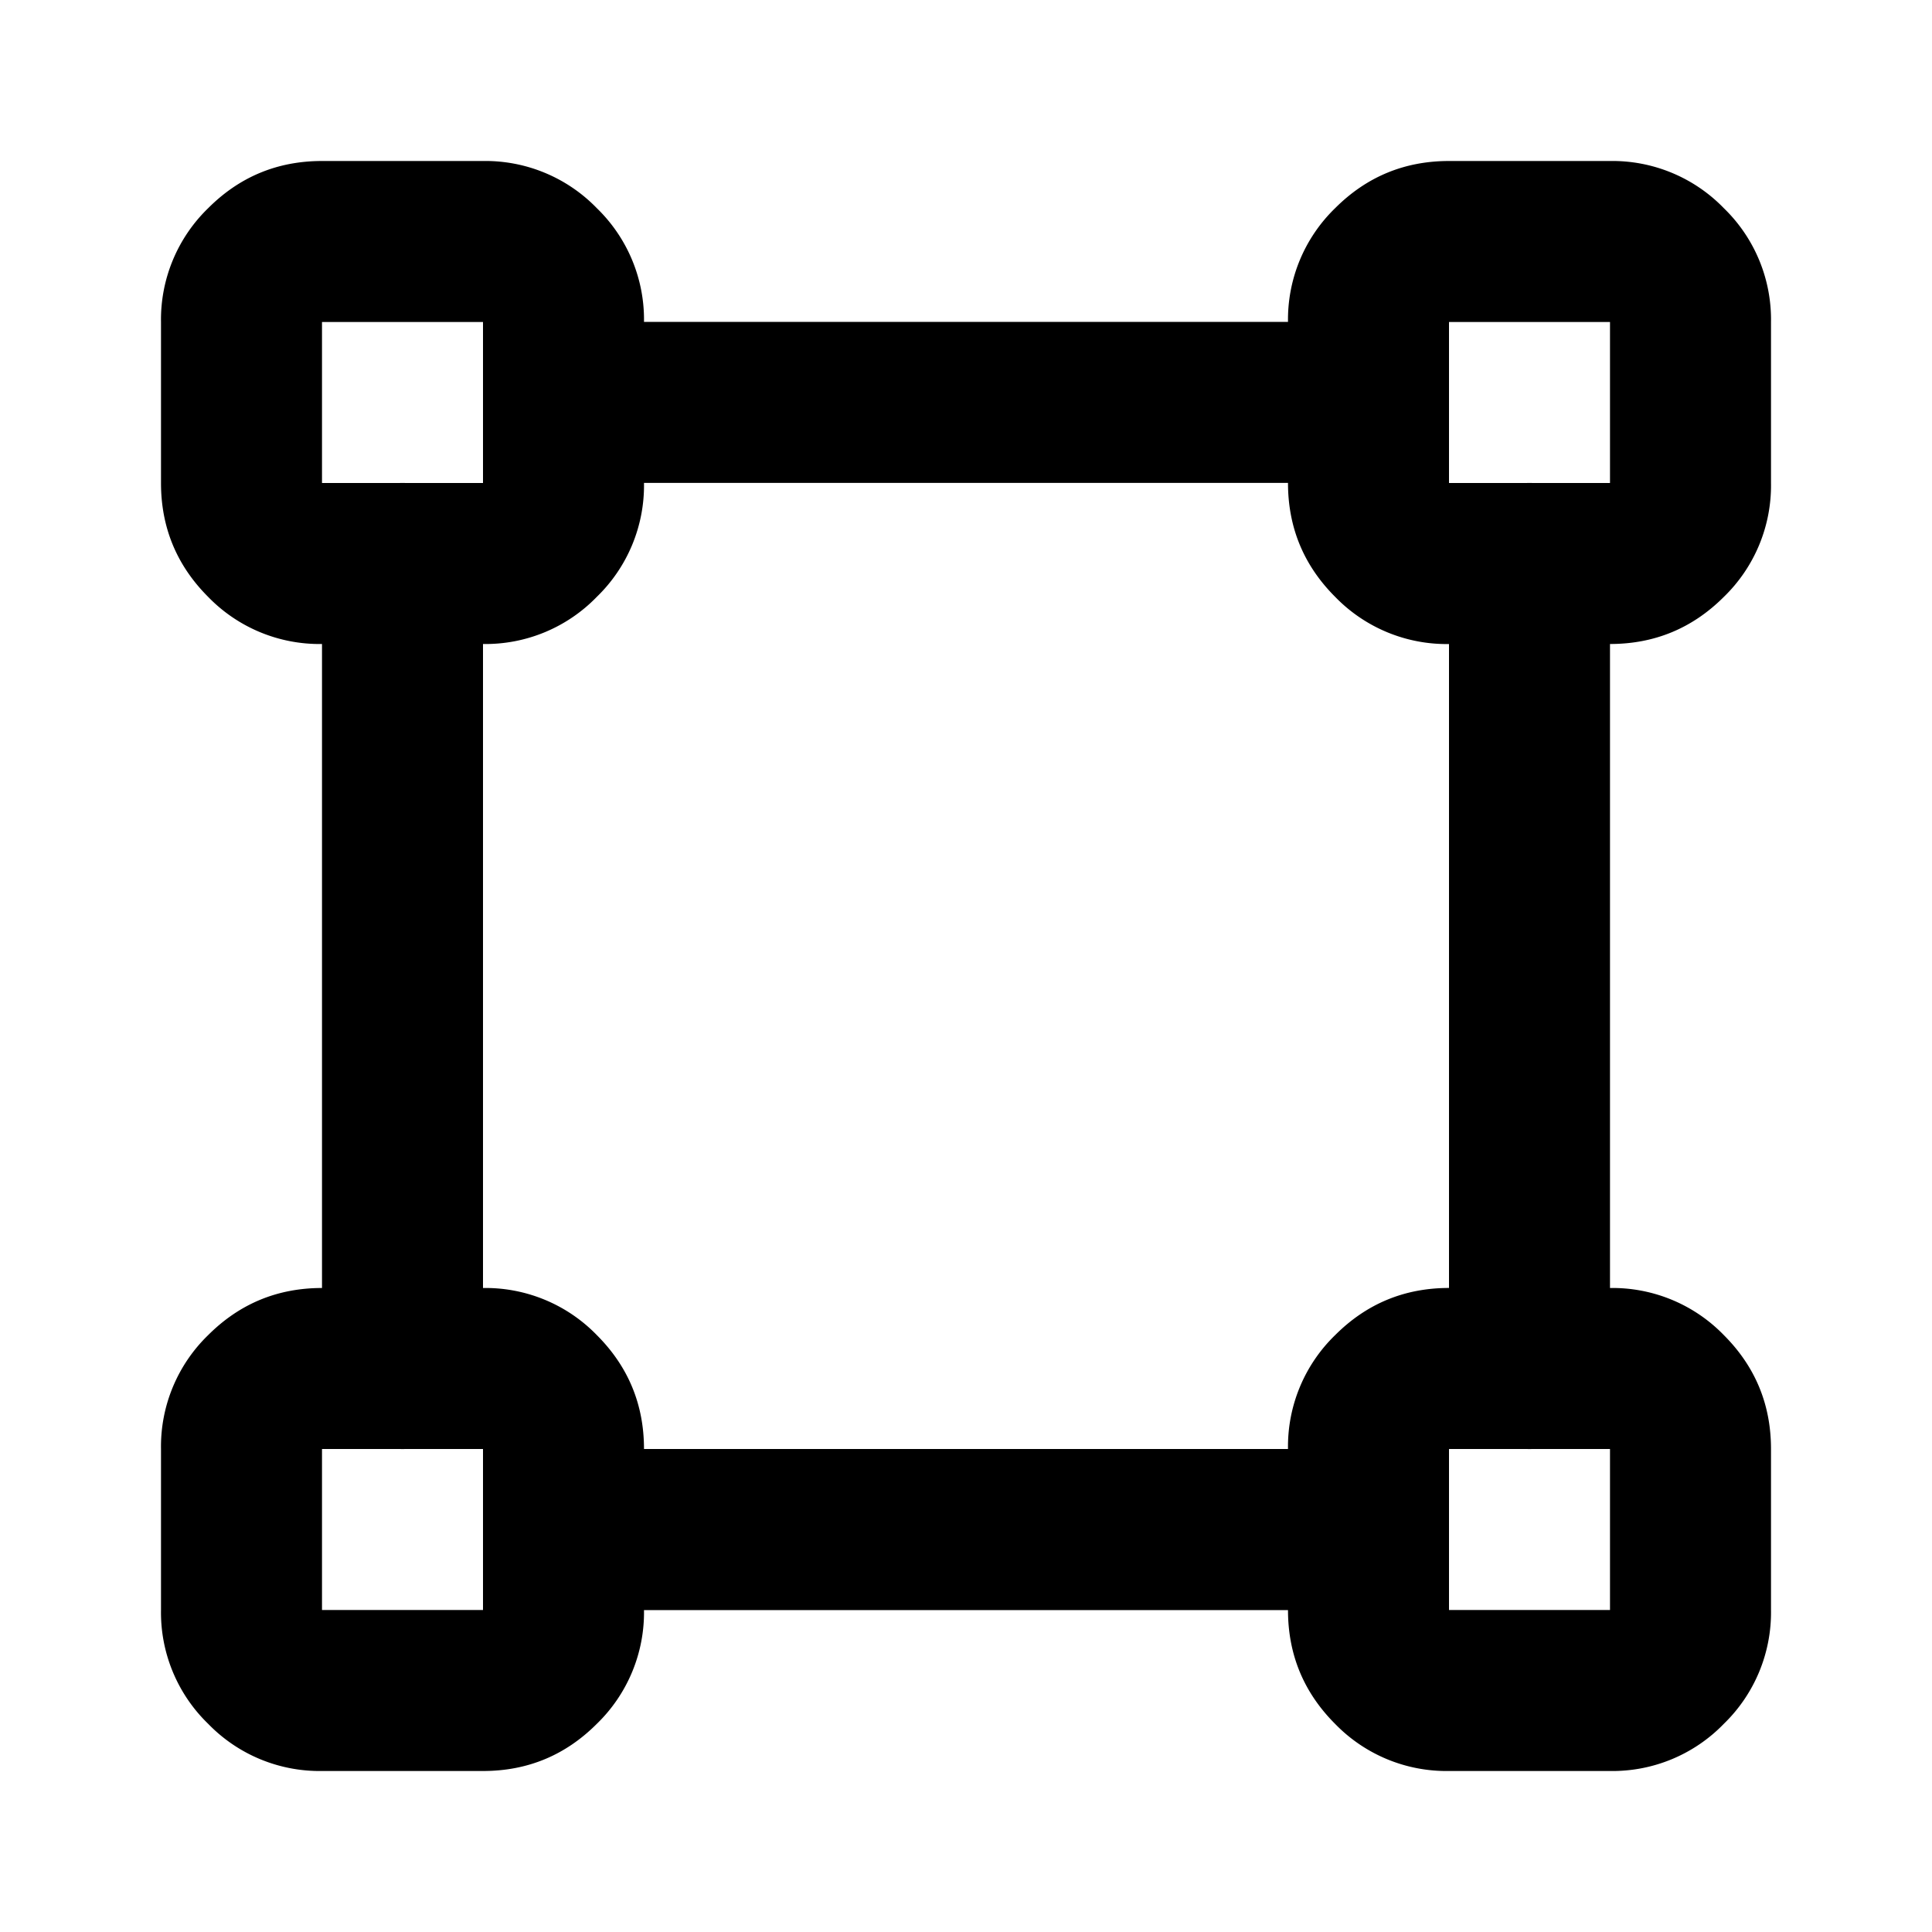 <svg xmlns="http://www.w3.org/2000/svg" fill="none" viewBox="0 0 48 48"><g clip-path="url(#a)"><mask id="b" width="48" height="48" x="0" y="0" maskUnits="userSpaceOnUse" style="mask-type:luminance"><path fill="#fff" d="M48 0H0v48h48V0Z"/></mask><g mask="url(#b)"><path fill="#000" fill-rule="evenodd" d="M4 8v4c0 1.105.39 2.048 1.172 2.83A3.854 3.854 0 0 0 8 16v16c-1.105 0-2.047.39-2.828 1.17A3.855 3.855 0 0 0 4 36v4a3.85 3.85 0 0 0 1.172 2.828A3.854 3.854 0 0 0 8 44h4c1.105 0 2.047-.39 2.828-1.172A3.854 3.854 0 0 0 16 40.002h16c0 1.104.39 2.047 1.171 2.828A3.854 3.854 0 0 0 36 44h4a3.85 3.85 0 0 0 2.828-1.172A3.855 3.855 0 0 0 44 40v-4c0-1.105-.39-2.048-1.172-2.83A3.854 3.854 0 0 0 40 32V16c1.105 0 2.047-.39 2.828-1.17A3.854 3.854 0 0 0 44 12V8a3.85 3.85 0 0 0-1.172-2.828A3.854 3.854 0 0 0 40 4h-4c-1.105 0-2.047.39-2.829 1.172A3.854 3.854 0 0 0 32 7.997H16a3.854 3.854 0 0 0-1.172-2.825A3.854 3.854 0 0 0 12 4H8c-1.105 0-2.047.39-2.828 1.172A3.854 3.854 0 0 0 4 8Zm8 1.979V12h-1.924a1.92 1.92 0 0 0-.152 0H8V8h4v1.978ZM12 16a3.85 3.85 0 0 0 2.828-1.172A3.854 3.854 0 0 0 16 12.001v-.003h16V12c0 1.104.39 2.047 1.171 2.828A3.854 3.854 0 0 0 36 16.001v15.998c-1.105 0-2.047.39-2.829 1.172A3.855 3.855 0 0 0 32 36H16c0-1.104-.39-2.048-1.172-2.83A3.854 3.854 0 0 0 12 32V16ZM9.924 36a2.401 2.401 0 0 0 .152 0H12v4H8v-4h1.924ZM36 38.02V36h1.924a2.415 2.415 0 0 0 .152 0H40v4h-4v-1.98ZM38.076 12a1.924 1.924 0 0 0-.152 0H36V8h4v4h-1.924Z" clip-rule="evenodd"/></g></g><defs><clipPath id="a"><path fill="#fff" d="M0 0h48v48H0z"/></clipPath></defs></svg>